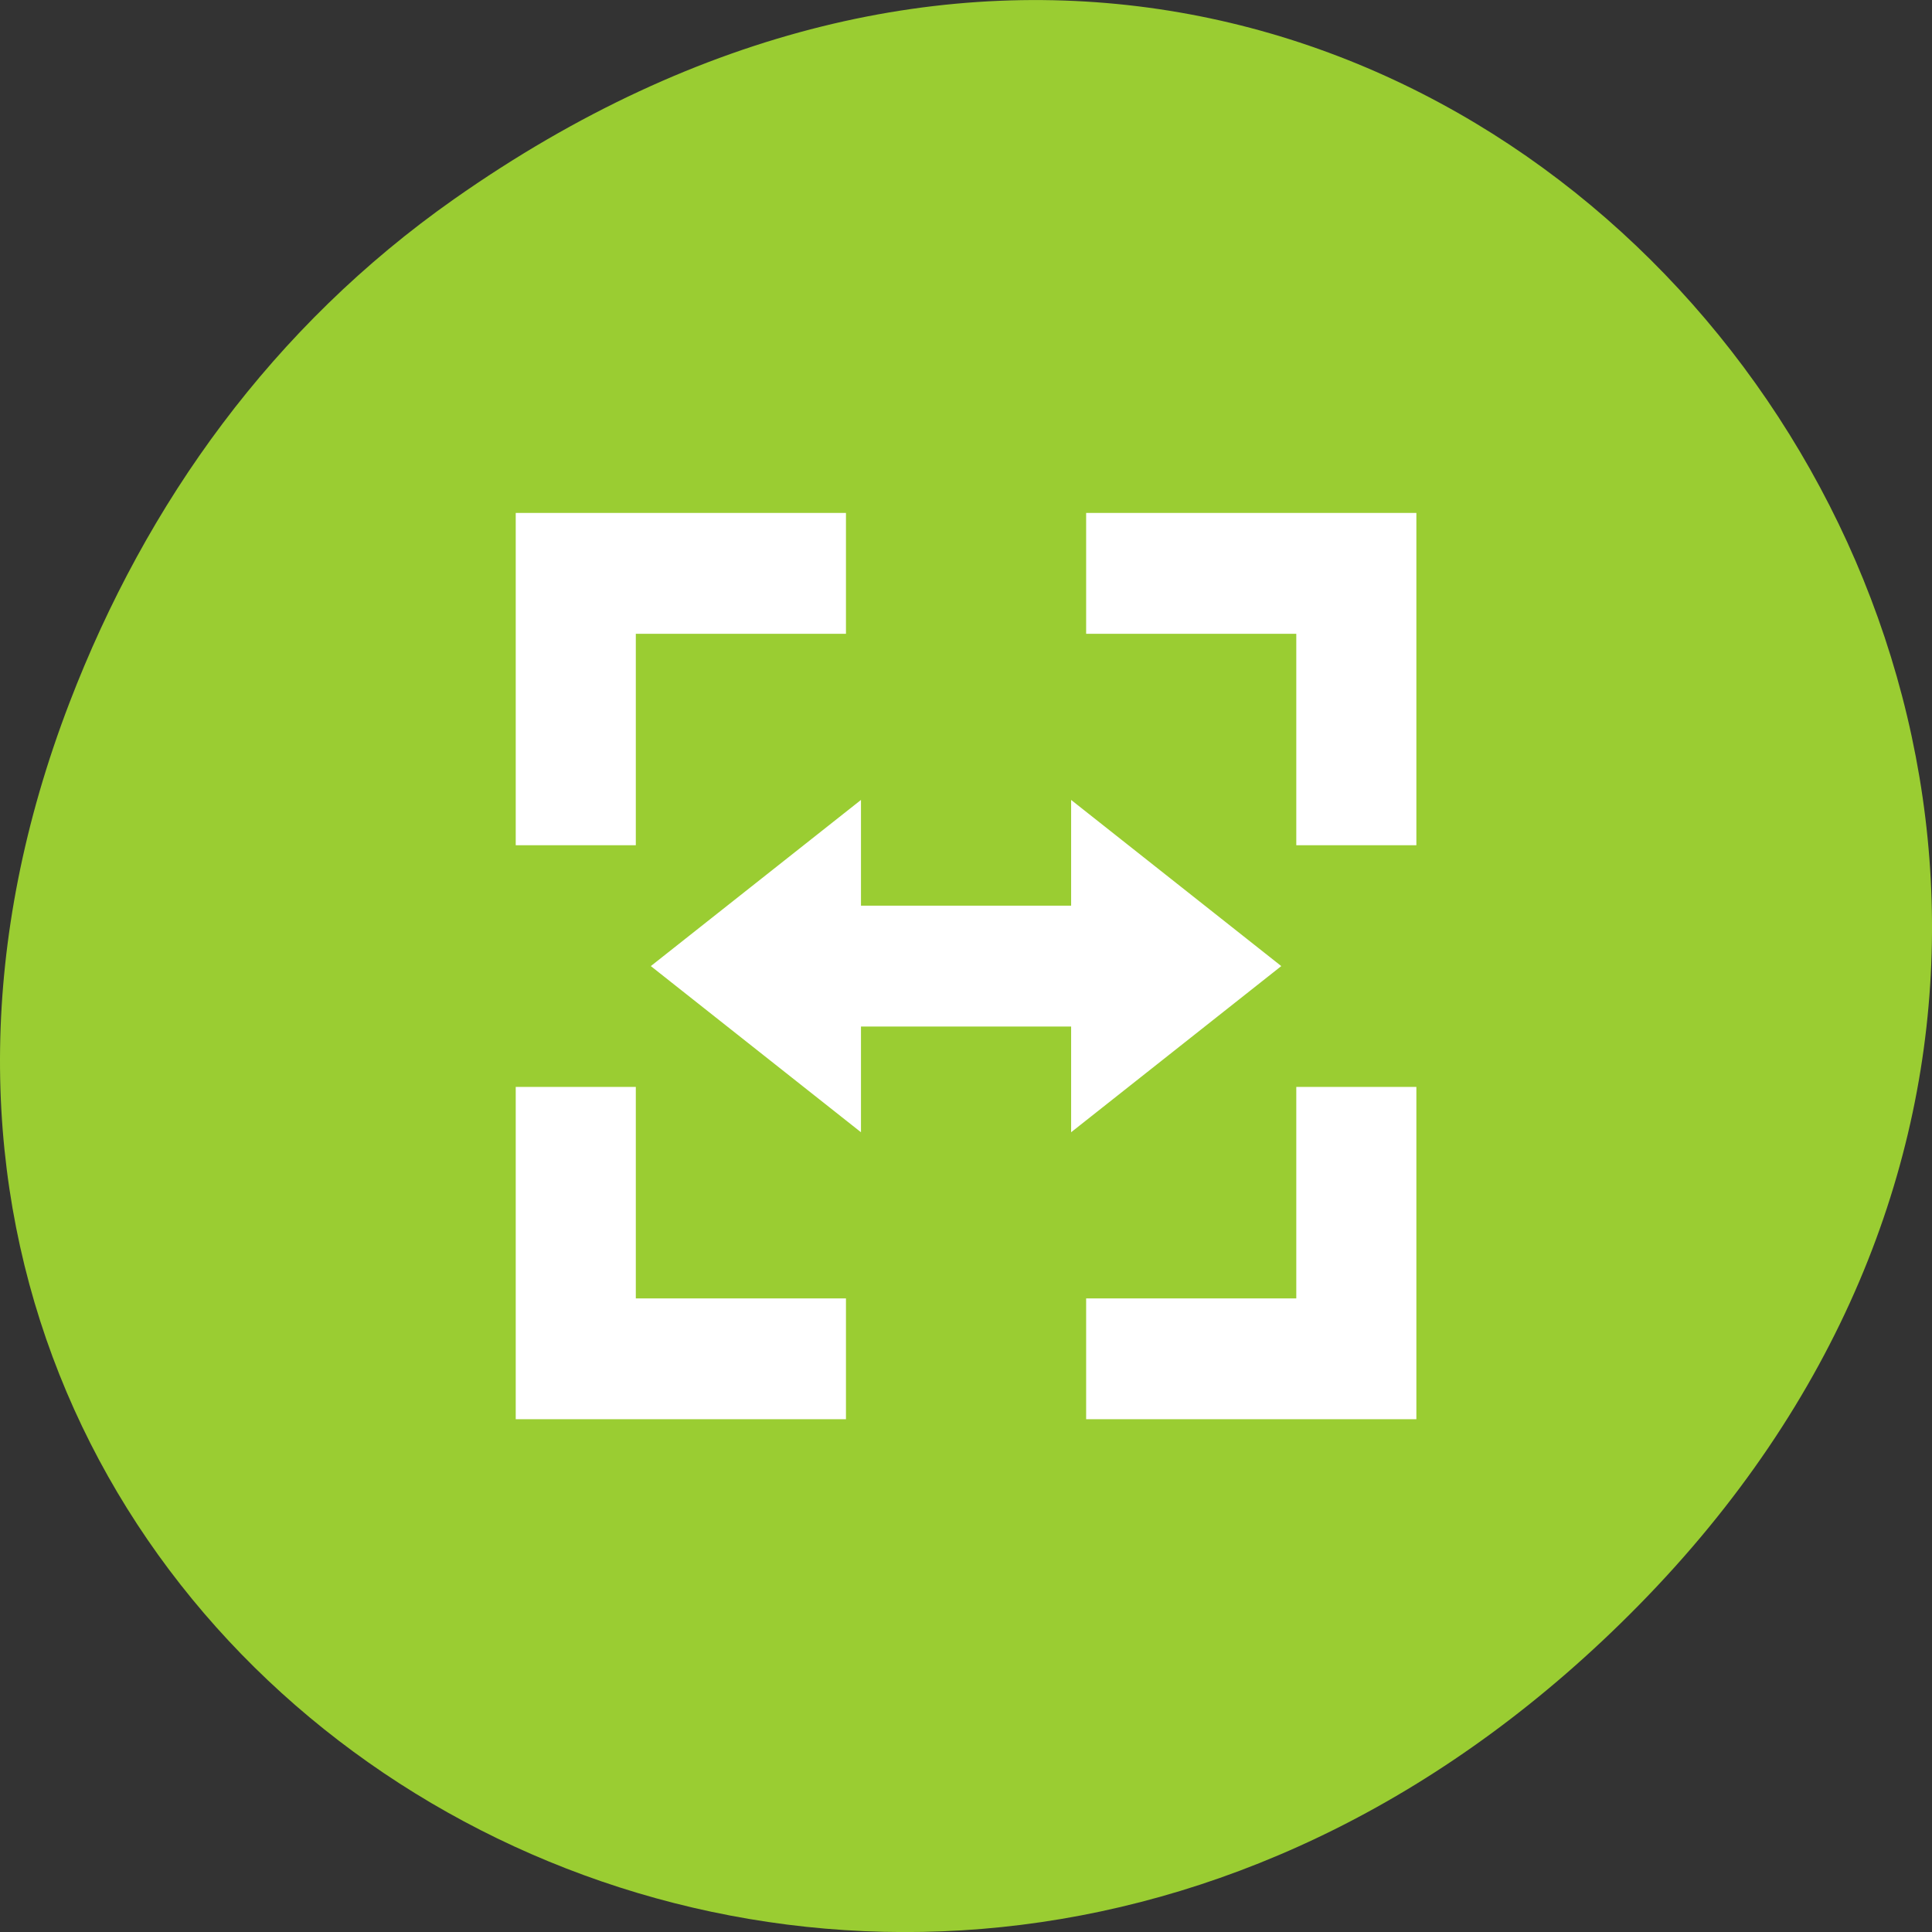 <svg xmlns="http://www.w3.org/2000/svg" viewBox="0 0 256 256"><rect x="0" y="0" width="256" height="256" fill="#333333" stroke="none"/><defs><clipPath><path d="m 148 97 h 77.63 v 24 h -77.62 Z"/></clipPath><clipPath><path d="m 171 132 h 54.625 v 24 h -54.625 Z"/></clipPath><clipPath><path d="m 74 56.824 h 129 v 139.69 h -129 Z"/></clipPath><clipPath><path d="m 27.707 56.824 h 82.29 v 139.69 h -82.29 Z"/></clipPath></defs><g transform="translate(0 -796.36)"><path d="m 60.17 822.74 c 130.93 -92.05 263.6 77.948 156.91 186.39 -100.51 102.17 -256.68 7.449 -207.86 -119.69 10.185 -26.526 26.914 -49.802 50.948 -66.7 z" style="fill:#9acd32;color:#000"/><path transform="matrix(3.978 0 0 4.003 32.535 828.3)" d="m 9,9 0,4 0,7 4,0 0,-7 7,0 0,-4 -7,0 z m 19,0 0,4 7,0 0,7 4,0 0,-11 z m -7.5,9.5 -7,5.5 7,5.5 0,-3.5 7,0 0,3.5 7,-5.5 -7,-5.5 0,3.5 -7,0 z M 9,28 l 0,11 4,0 7,0 0,-4 -7,0 0,-7 z m 26,0 0,7 -7,0 0,4 11,0 0,-4 0,-7 z" style="fill:#fff"/></g></svg>